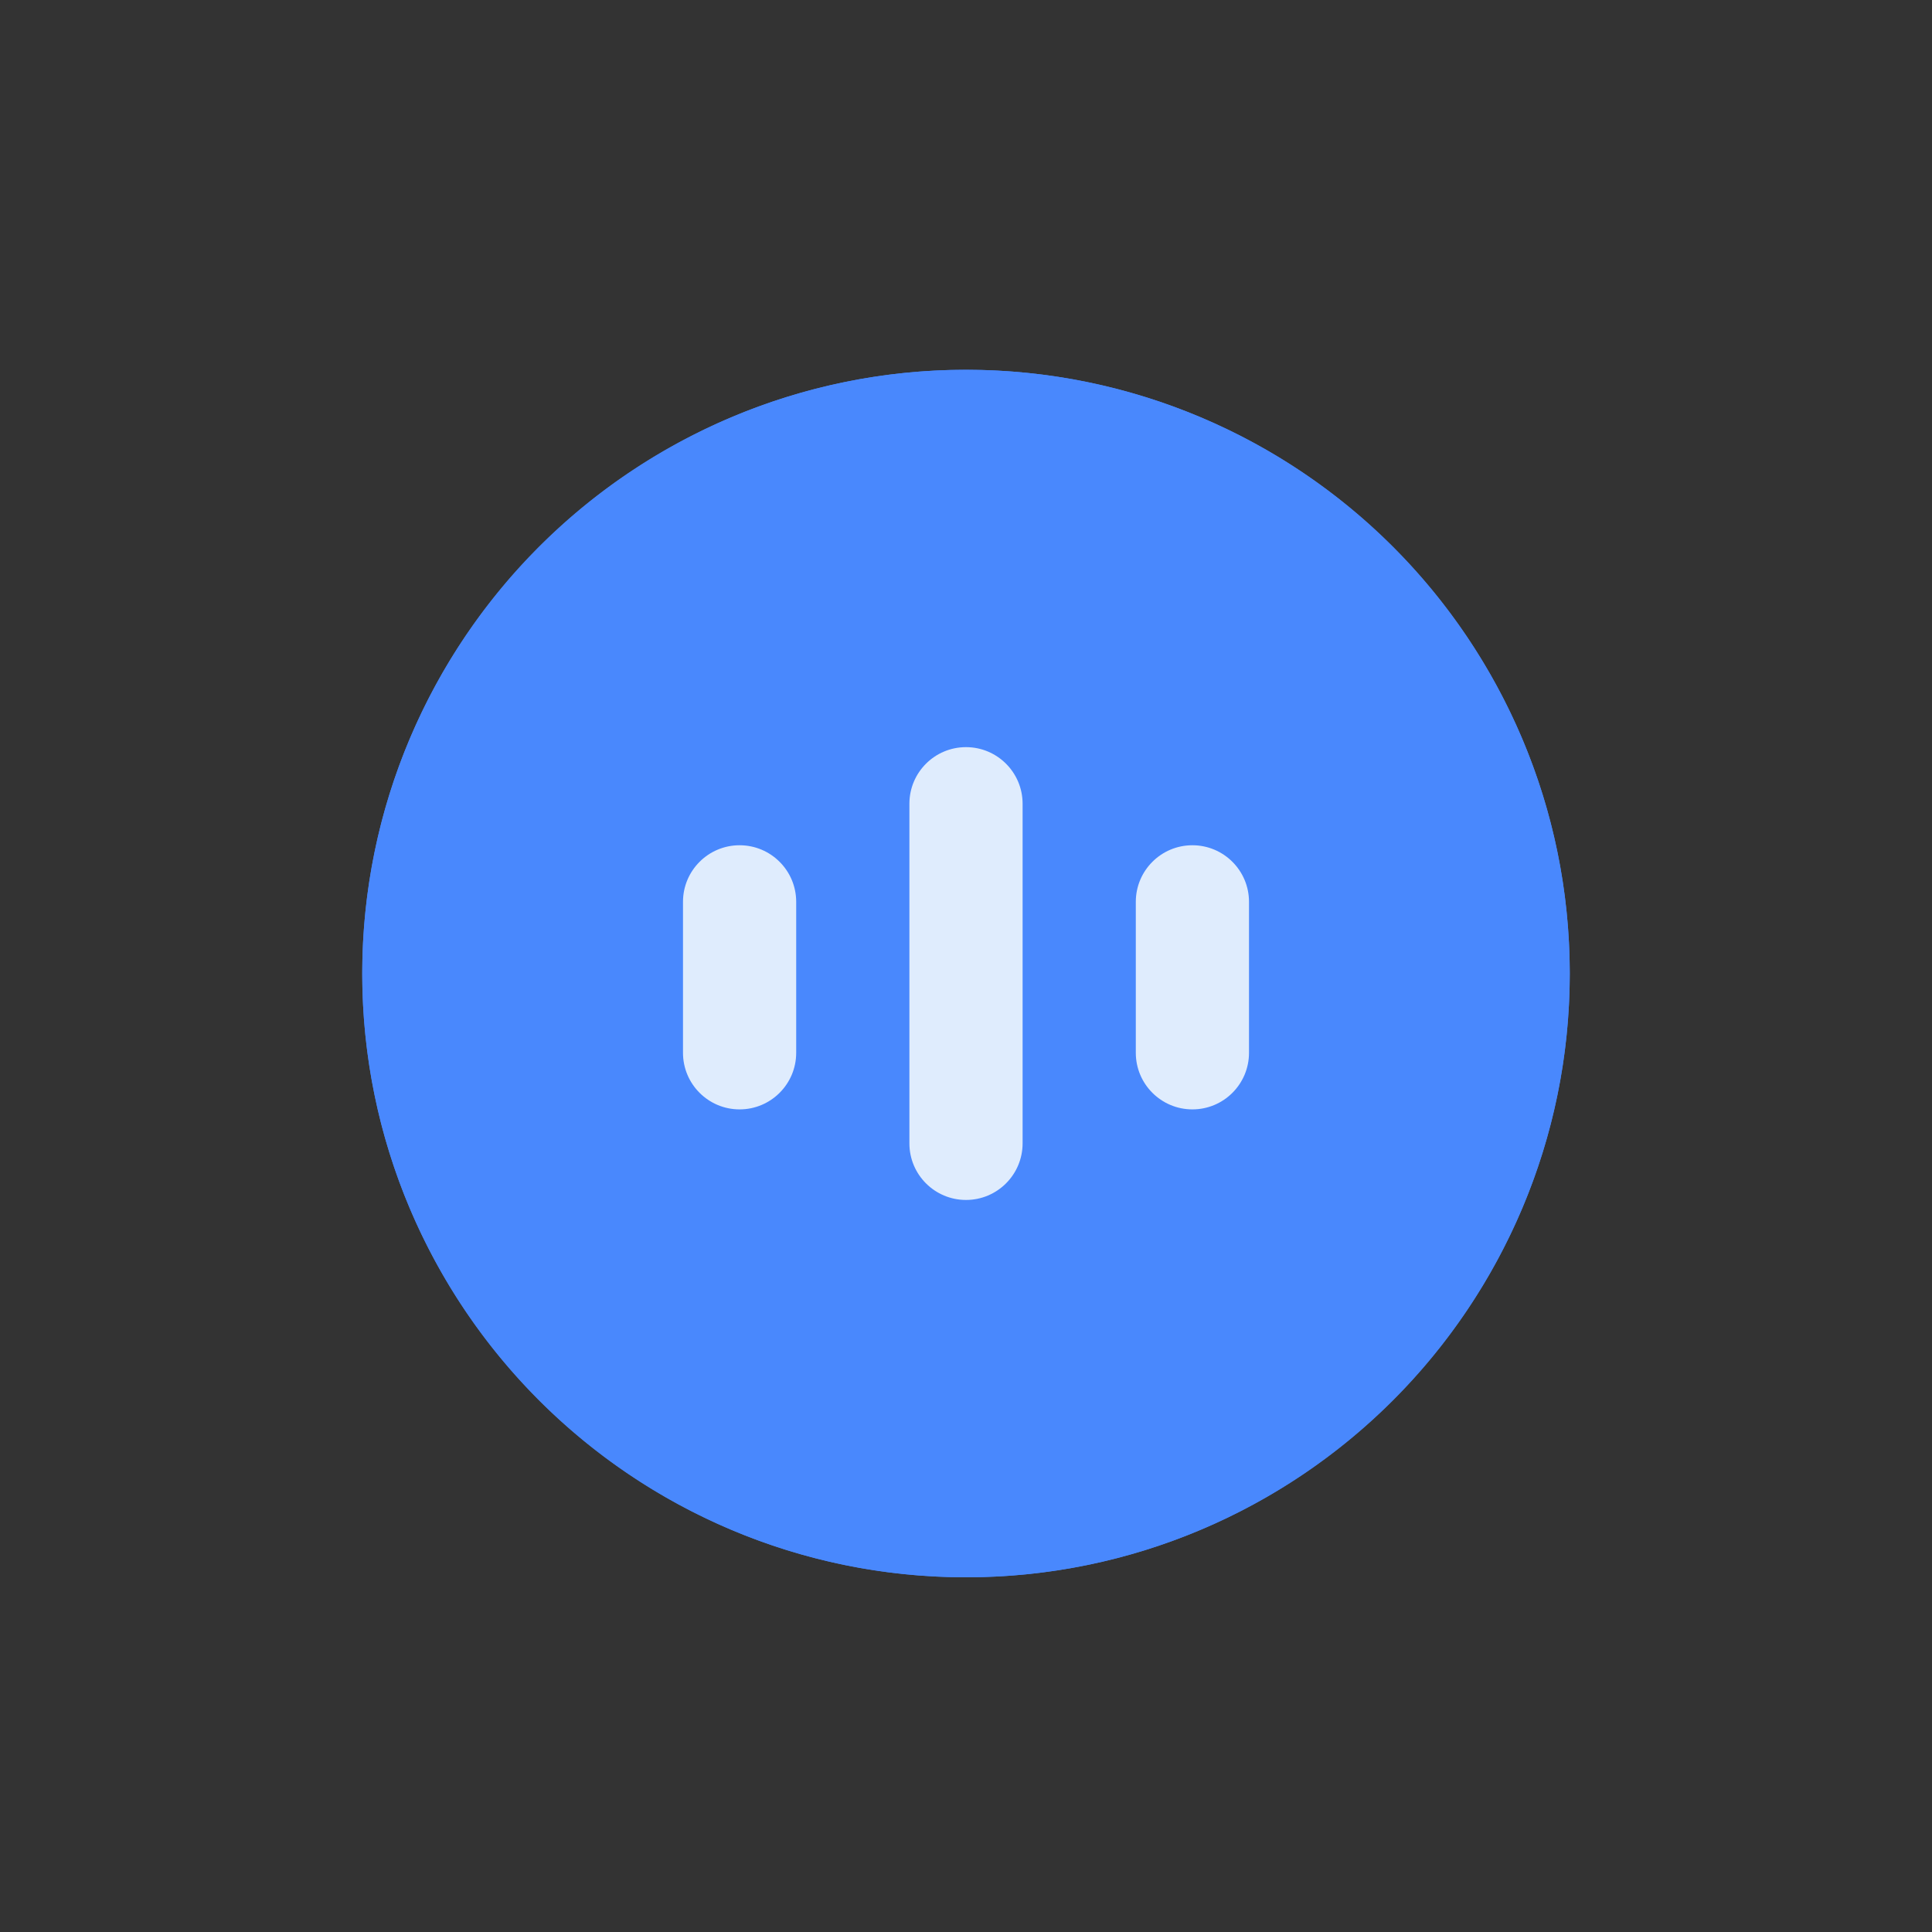 <?xml version="1.0" standalone="no"?><!DOCTYPE svg PUBLIC "-//W3C//DTD SVG 1.1//EN" "http://www.w3.org/Graphics/SVG/1.1/DTD/svg11.dtd"><svg t="1615394464250" class="icon" viewBox="0 0 1024 1024" version="1.1" xmlns="http://www.w3.org/2000/svg" p-id="2149" xmlns:xlink="http://www.w3.org/1999/xlink" width="200" height="200"><rect x="0" y="0" width="1024" height="1024" fill="#333333" stroke="none"/><defs><style type="text/css"></style></defs><path d="M512 516m-320 0a320 320 0 1 0 640 0 320 320 0 1 0-640 0Z" fill="#4988FD" p-id="2150"></path><path d="M512 836C335.552 836 192 692.45 192 516 192 339.552 335.552 196 512 196c176.45 0 320 143.552 320 320 0 176.45-143.55 320-320 320z m0-580C368.636 256 252 372.636 252 516c0 143.366 116.636 260 260 260 143.366 0 260-116.634 260-260 0-143.364-116.634-260-260-260z" fill="#4988FD" p-id="2151"></path><path d="M512 636c-16.568 0-30-13.432-30-30v-180c0-16.568 13.432-30 30-30s30 13.432 30 30v180c0 16.568-13.432 30-30 30zM392 588c-16.568 0-30-13.432-30-30v-80c0-16.568 13.432-30 30-30s30 13.432 30 30v80c0 16.568-13.432 30-30 30zM632 588c-16.568 0-30-13.432-30-30v-80c0-16.568 13.432-30 30-30s30 13.432 30 30v80c0 16.568-13.432 30-30 30z" fill="#DFECFD" p-id="2152"></path></svg>